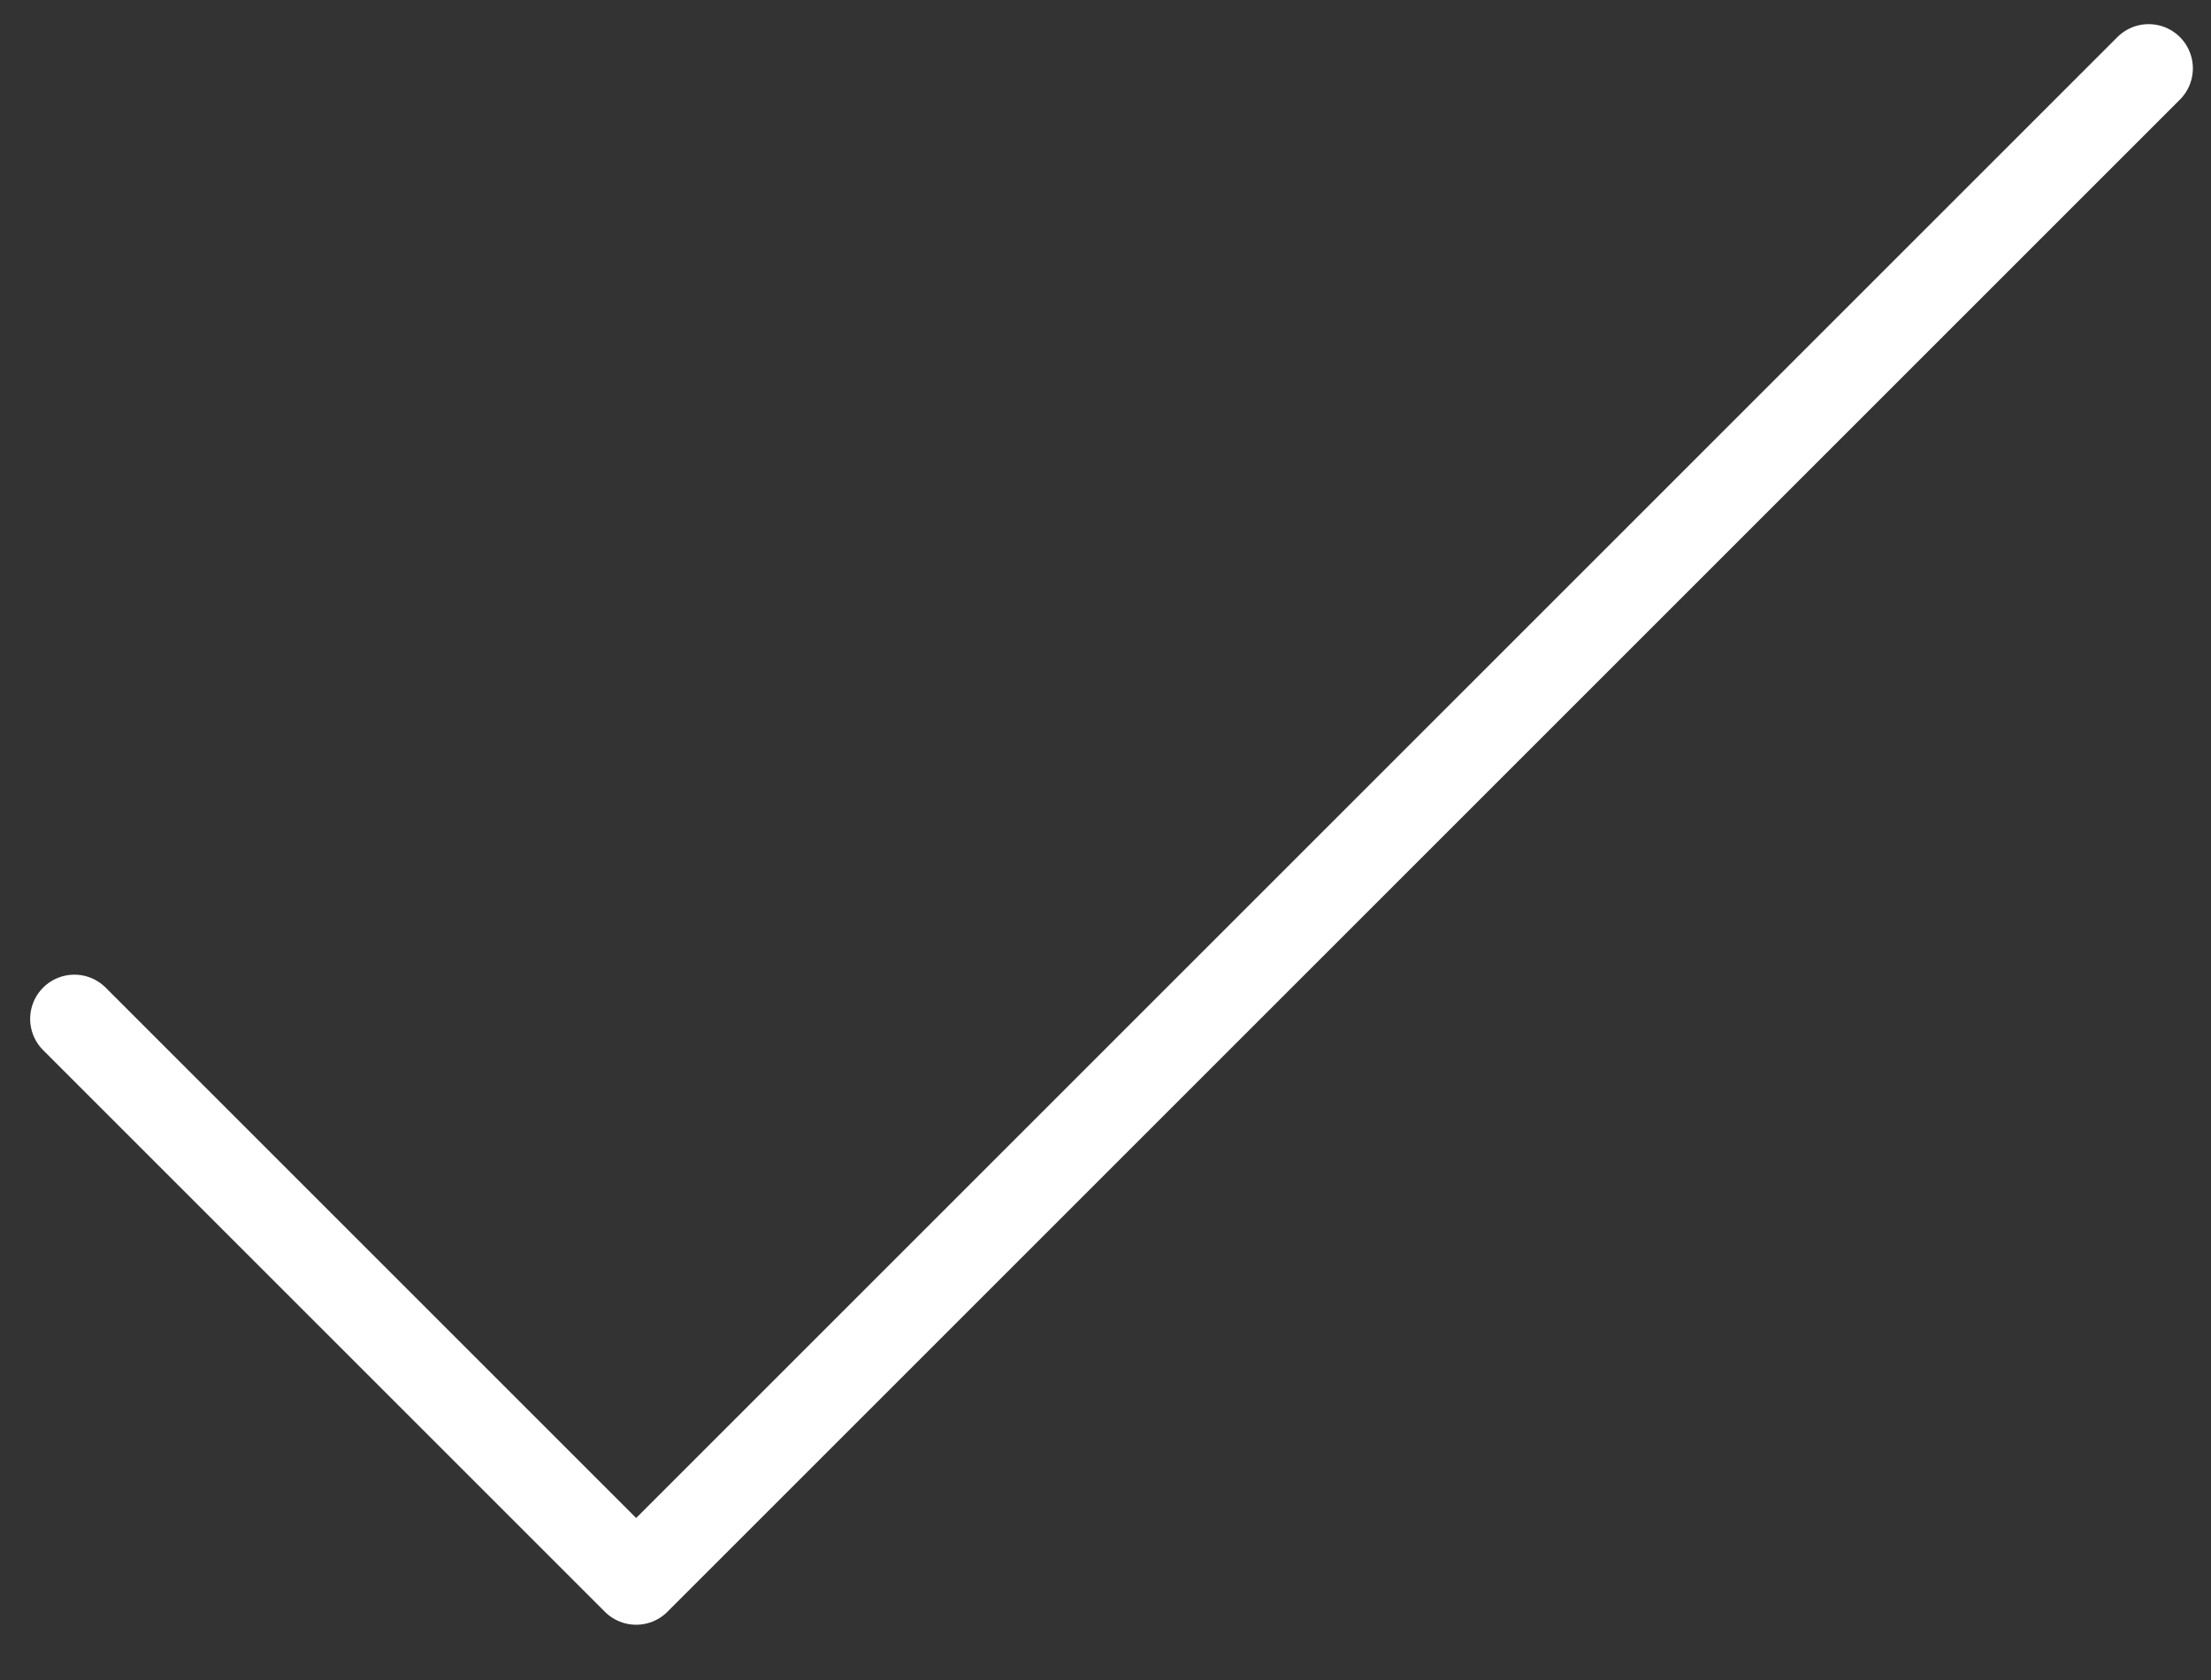 <svg width="25" height="19" viewBox="0 0 25 19" fill="none" xmlns="http://www.w3.org/2000/svg">
<rect x="0" y="0" width="25" height="19" fill="#333333" stroke="none"/>
<path d="M0.841 11.523L7.193 17.875L24.295 0.773" stroke="white" stroke-linecap="round" stroke-linejoin="round"/>
</svg>
